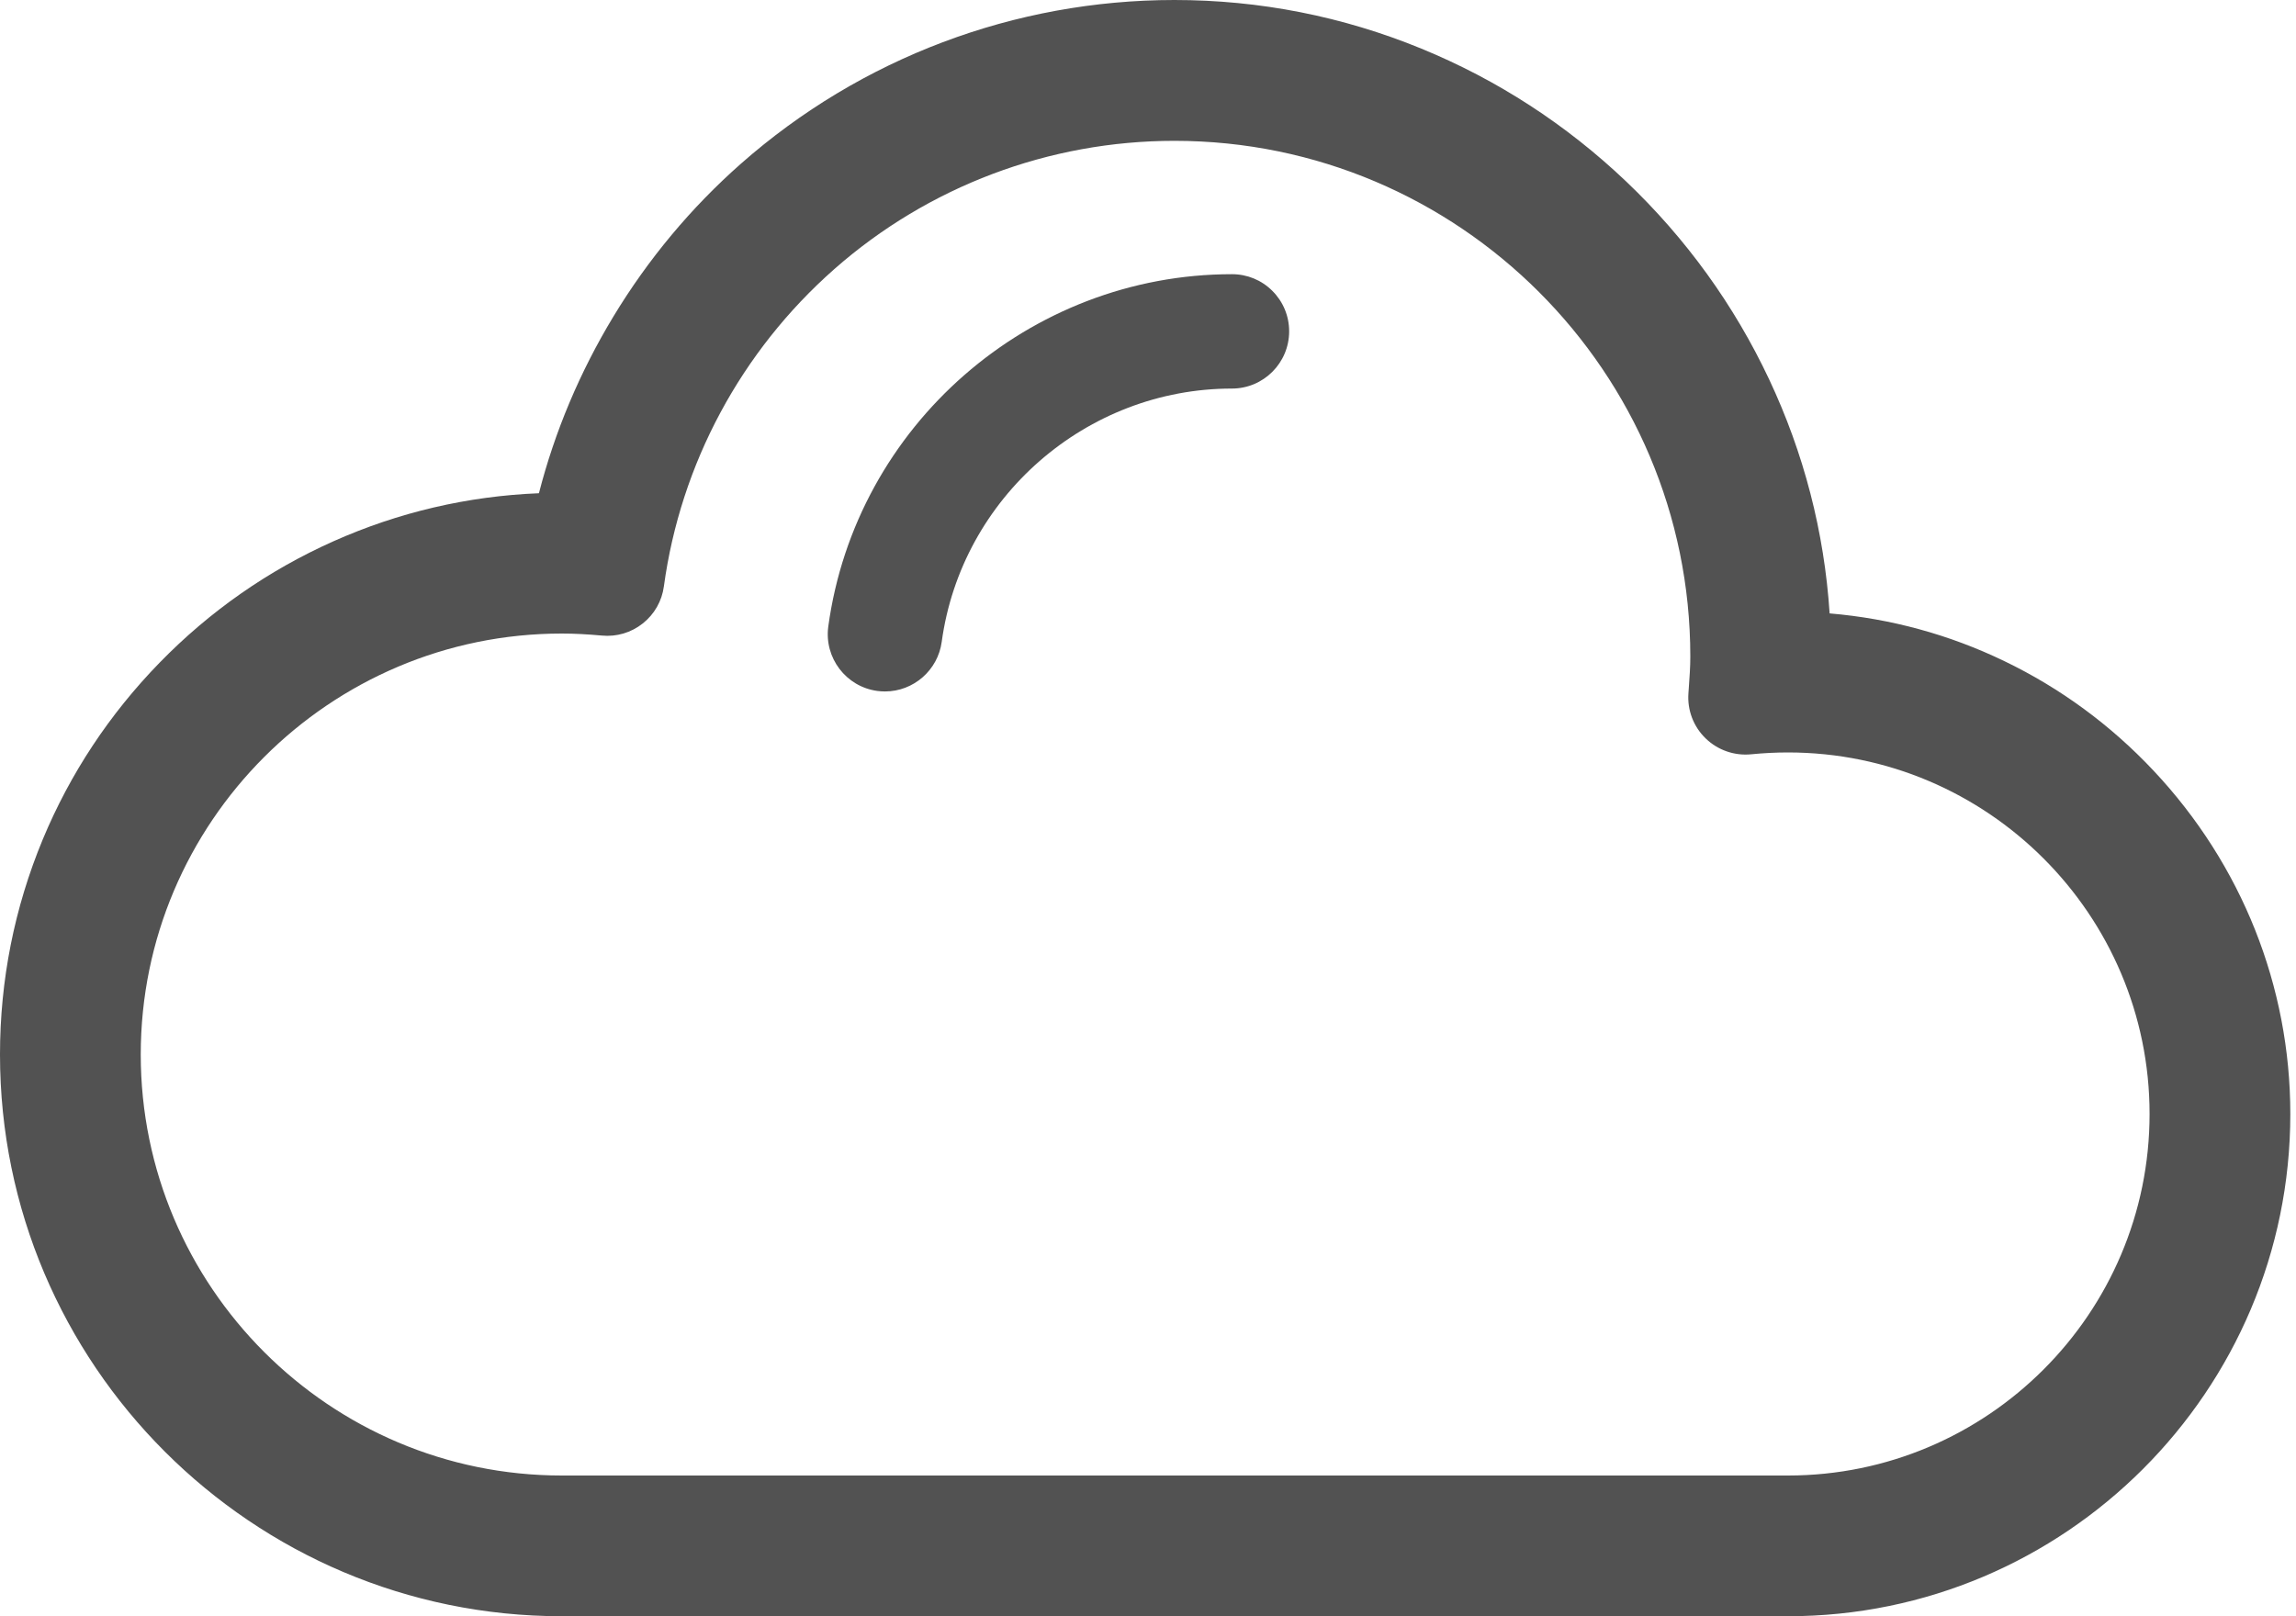 <?xml version="1.0" encoding="utf-8"?>
<!-- Generator: Adobe Illustrator 22.1.0, SVG Export Plug-In . SVG Version: 6.00 Build 0)  -->
<svg version="1.1" id="Calque_1" xmlns="http://www.w3.org/2000/svg" xmlns:xlink="http://www.w3.org/1999/xlink" x="0px" y="0px"
	 viewBox="0 0 4000 2816.4" style="enable-background:new 0 0 4000 2816.4;" xml:space="preserve">
<style type="text/css">
	.st0{fill:#525252;}
</style>
<g>
	<path class="st0" d="M3751.8,1342.9c-74.7-79.5-162.1-143.7-259.8-190.8c-96.1-46.4-198.5-74.3-304.5-83.2
		c-9.3-141.9-44.8-279.1-105.5-408.1c-60.9-129.3-144.6-245.2-248.8-344.4c-104.4-99.4-224.5-177.3-356.8-231.6
		C2339.3,28.5,2194.5,0,2046,0c-278.3,0-546.3,101.2-754.9,285c-87,76.7-161.9,166.4-222.6,266.8
		c-58.3,96.4-101.9,199.8-129.6,307.7c-124.4,5-244.8,33.2-358.2,83.8c-113.5,50.7-215.3,121.8-302.5,211.3
		c-87.3,89.6-155.9,193.2-203.7,308.1C25.1,1581.8,0,1707.9,0,1837.6c0,539.7,439.1,978.8,978.8,978.8h2136.1
		c482.6,0,875.2-392.6,875.2-875.2C3990.1,1718.9,3905.5,1506.4,3751.8,1342.9z M2971.5,1286.7c21.1,20.5,50.1,30.6,79.4,27.7
		c21.3-2.1,42.8-3.2,64-3.2c347.4,0,630,282.6,630,630s-282.6,630-630,630H978.8c-404.5,0-733.6-329.1-733.6-733.6
		S574.3,1104,978.8,1104c21.6,0,44.4,1.2,69.6,3.5c25.7,2.5,51.1-5,71.4-21.1s33.4-39.1,36.8-64.7
		c29.1-213.4,134.5-409.6,296.7-552.6C1617,324.8,1827.5,245.4,2046,245.4c495.6,0,898.8,403.2,898.8,898.8c0,17.5-1.3,36-2.7,55.5
		l-0.6,8.5C2939.4,1237.5,2950.3,1266.2,2971.5,1286.7z"/>
	<path class="st0" d="M2146.3,477.8c-353.2,0-655.5,263.9-703.3,613.9c-7.4,54.5,30.8,104.9,85.3,112.3c4.5,0.6,9.1,0.9,13.6,0.9
		c49.6,0,92-37.1,98.7-86.3c34.3-251.7,251.7-441.5,505.6-441.5c55,0,99.7-44.7,99.7-99.7c0-26.6-10.4-51.7-29.2-70.5
		S2172.9,477.8,2146.3,477.8z"/>
</g>
</svg>

